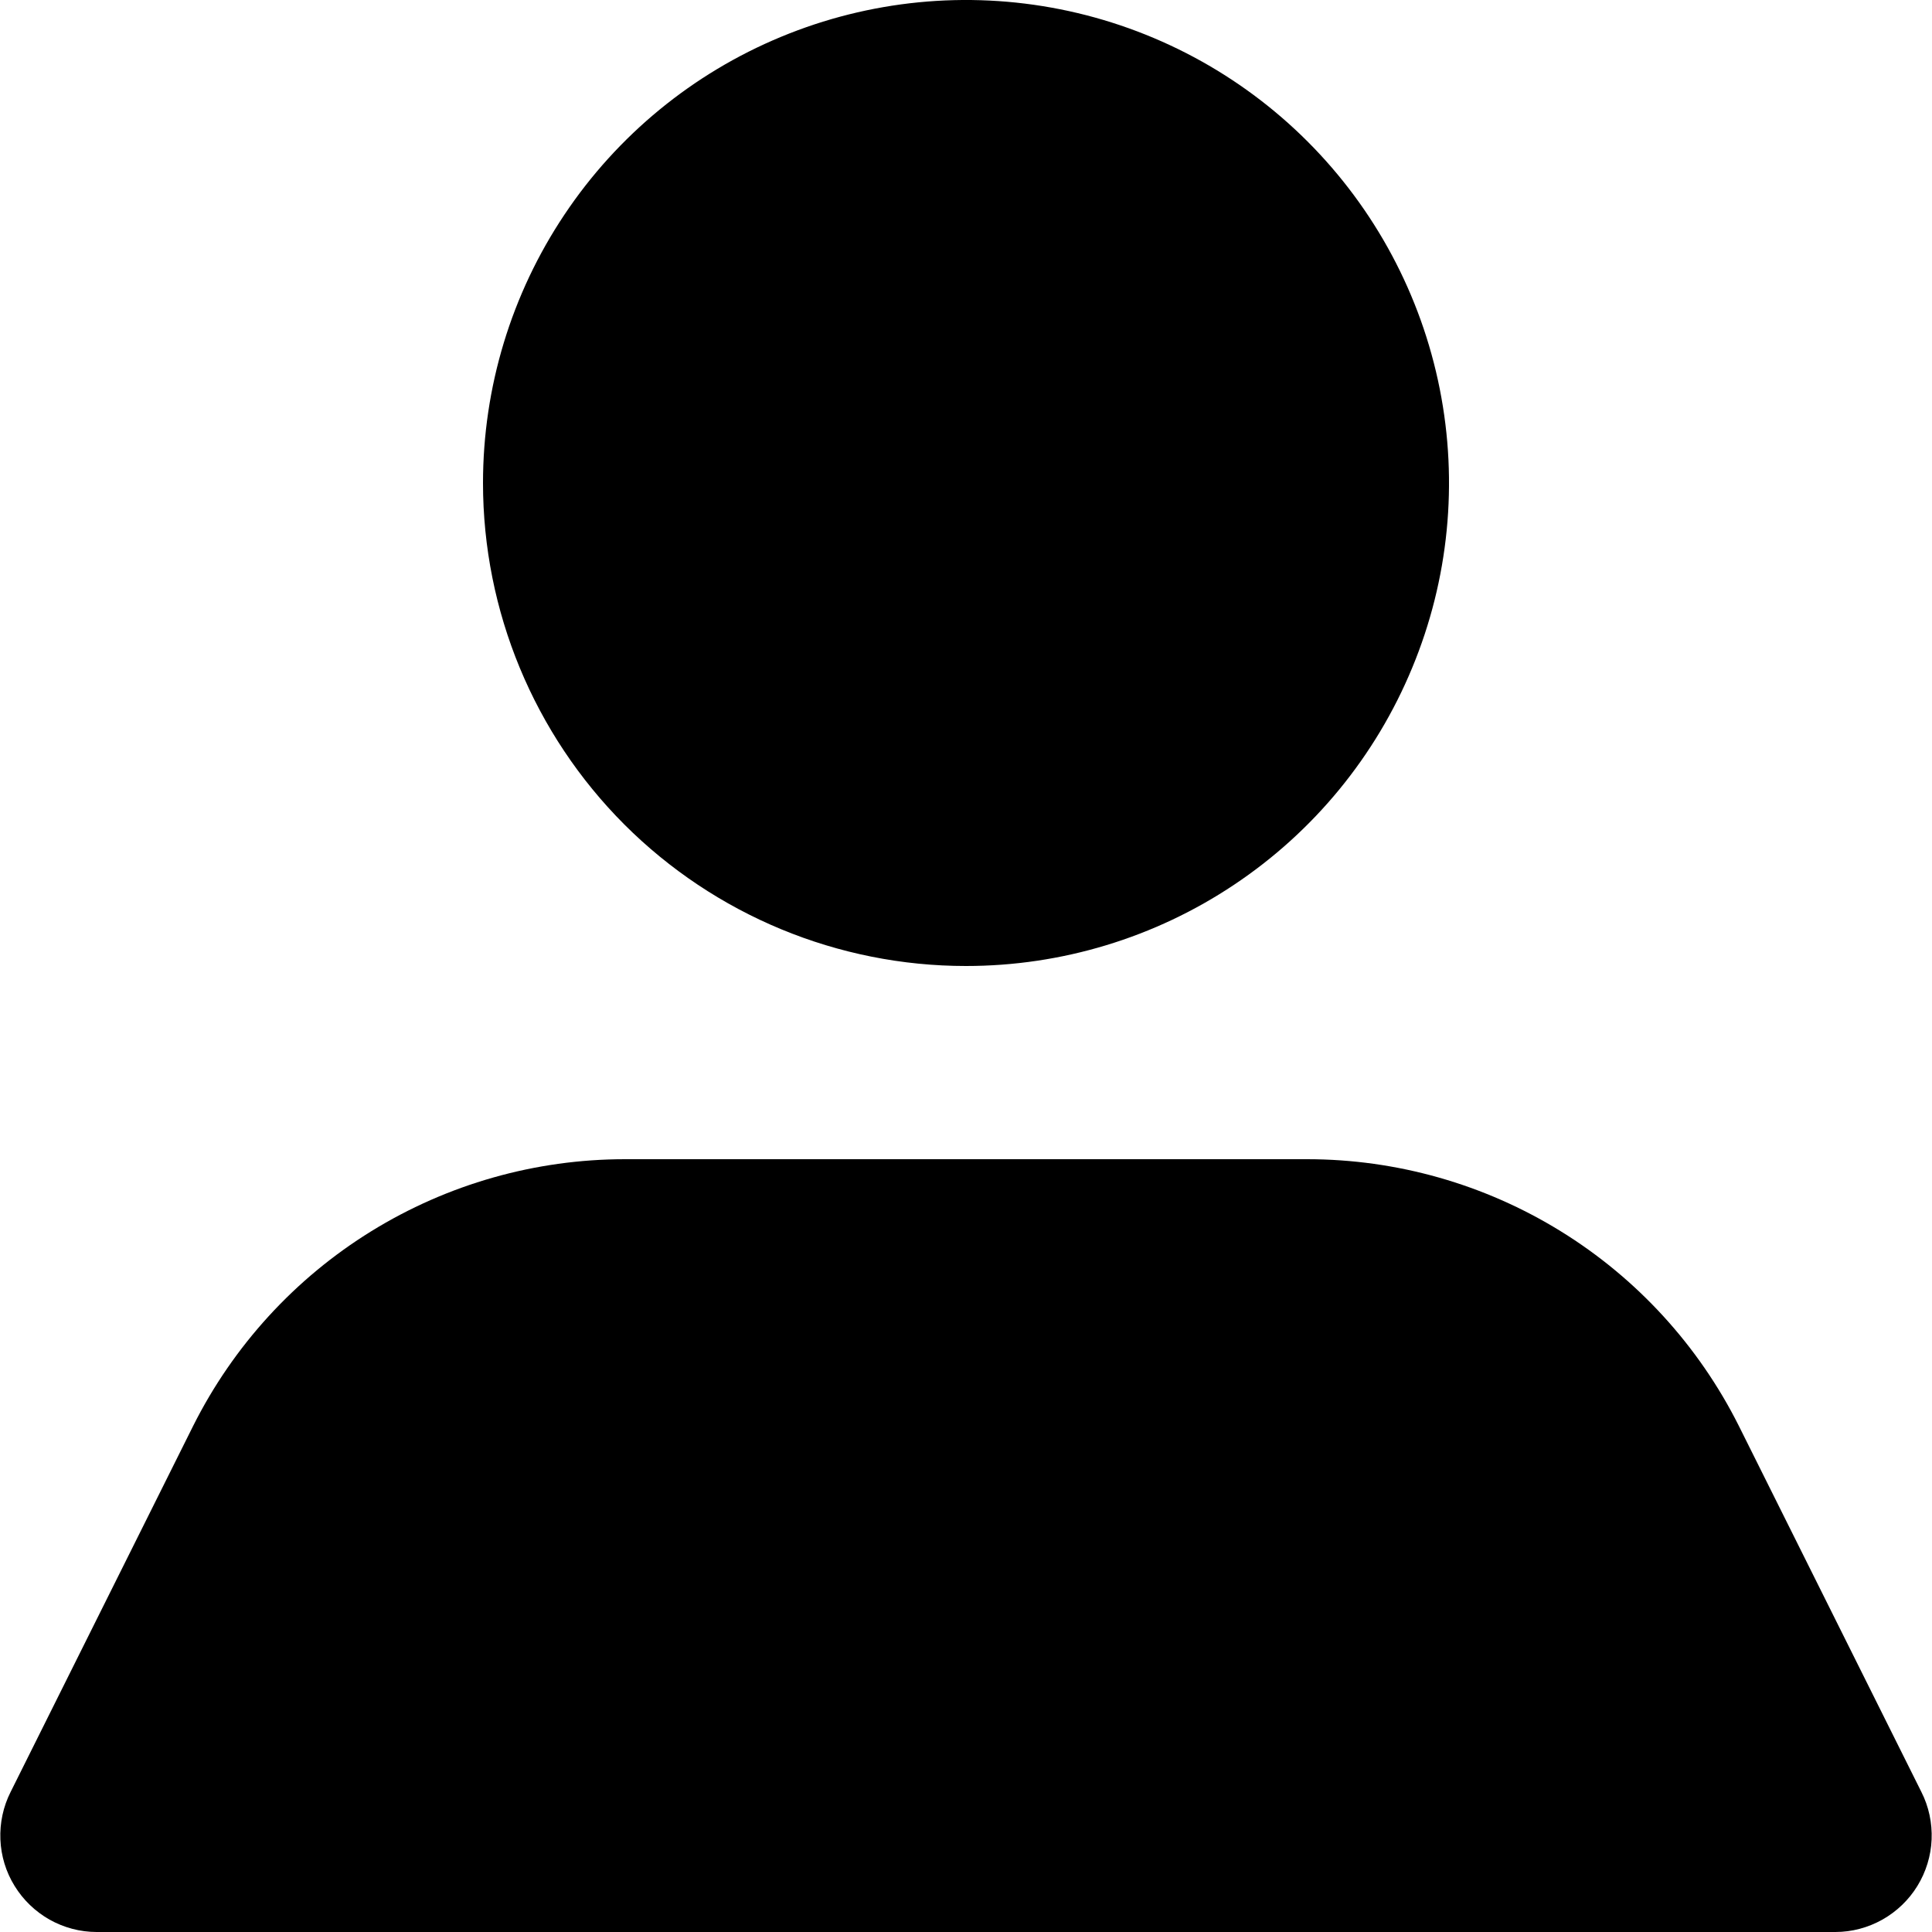 <?xml version="1.0" encoding="UTF-8"?>
<svg width="20px" height="20px" viewBox="0 0 20 20" version="1.1" xmlns="http://www.w3.org/2000/svg" xmlns:xlink="http://www.w3.org/1999/xlink">
    <title>Icon_User</title>
    <g id="Page-1" stroke="none" stroke-width="1" fill="none" fill-rule="evenodd">
        <g id="Test-Project" transform="translate(-328, -1238)" fill="#000000">
            <g id="Component/Tab-Bar/Profile" transform="translate(0, 1202)">
                <g id="Stacked-Group" transform="translate(26, 24)">
                    <g id="Icons/24px/Profile-2" transform="translate(300, 10)">
                        <g id="Group" transform="translate(2, 2)">
                            <path d="M5,5 C5,4.011 5.293,3.044 5.843,2.222 C6.392,1.4 7.173,0.759 8.086,0.381 C9,0.002 10.005,-0.097 10.975,0.096 C11.945,0.289 12.836,0.765 13.535,1.464 C14.235,2.164 14.711,3.055 14.904,4.025 C15.097,4.994 14.998,6 14.619,6.913 C14.241,7.827 13.6,8.608 12.778,9.157 C11.956,9.707 10.989,10 10,10 C8.674,10 7.402,9.473 6.464,8.536 C5.527,7.598 5,6.326 5,5 Z M19.89,18.55 L18,14.76 C17.584,13.931 16.946,13.233 16.157,12.746 C15.367,12.258 14.458,12 13.53,12 L6.47,12 C5.542,12 4.633,12.258 3.843,12.746 C3.054,13.233 2.416,13.931 2,14.76 L0.11,18.55 C0.033,18.702 -0.003,18.872 0.004,19.042 C0.011,19.212 0.061,19.378 0.151,19.523 C0.24,19.668 0.365,19.788 0.513,19.872 C0.662,19.955 0.829,20 1,20 L19,20 C19.17,20 19.338,19.955 19.486,19.872 C19.635,19.788 19.76,19.668 19.849,19.523 C19.938,19.378 19.989,19.212 19.996,19.042 C20.003,18.872 19.967,18.702 19.89,18.55 Z" id="Shape"></path>
                        </g>
                    </g>
                </g>
            </g>
        </g>
    </g>
</svg>